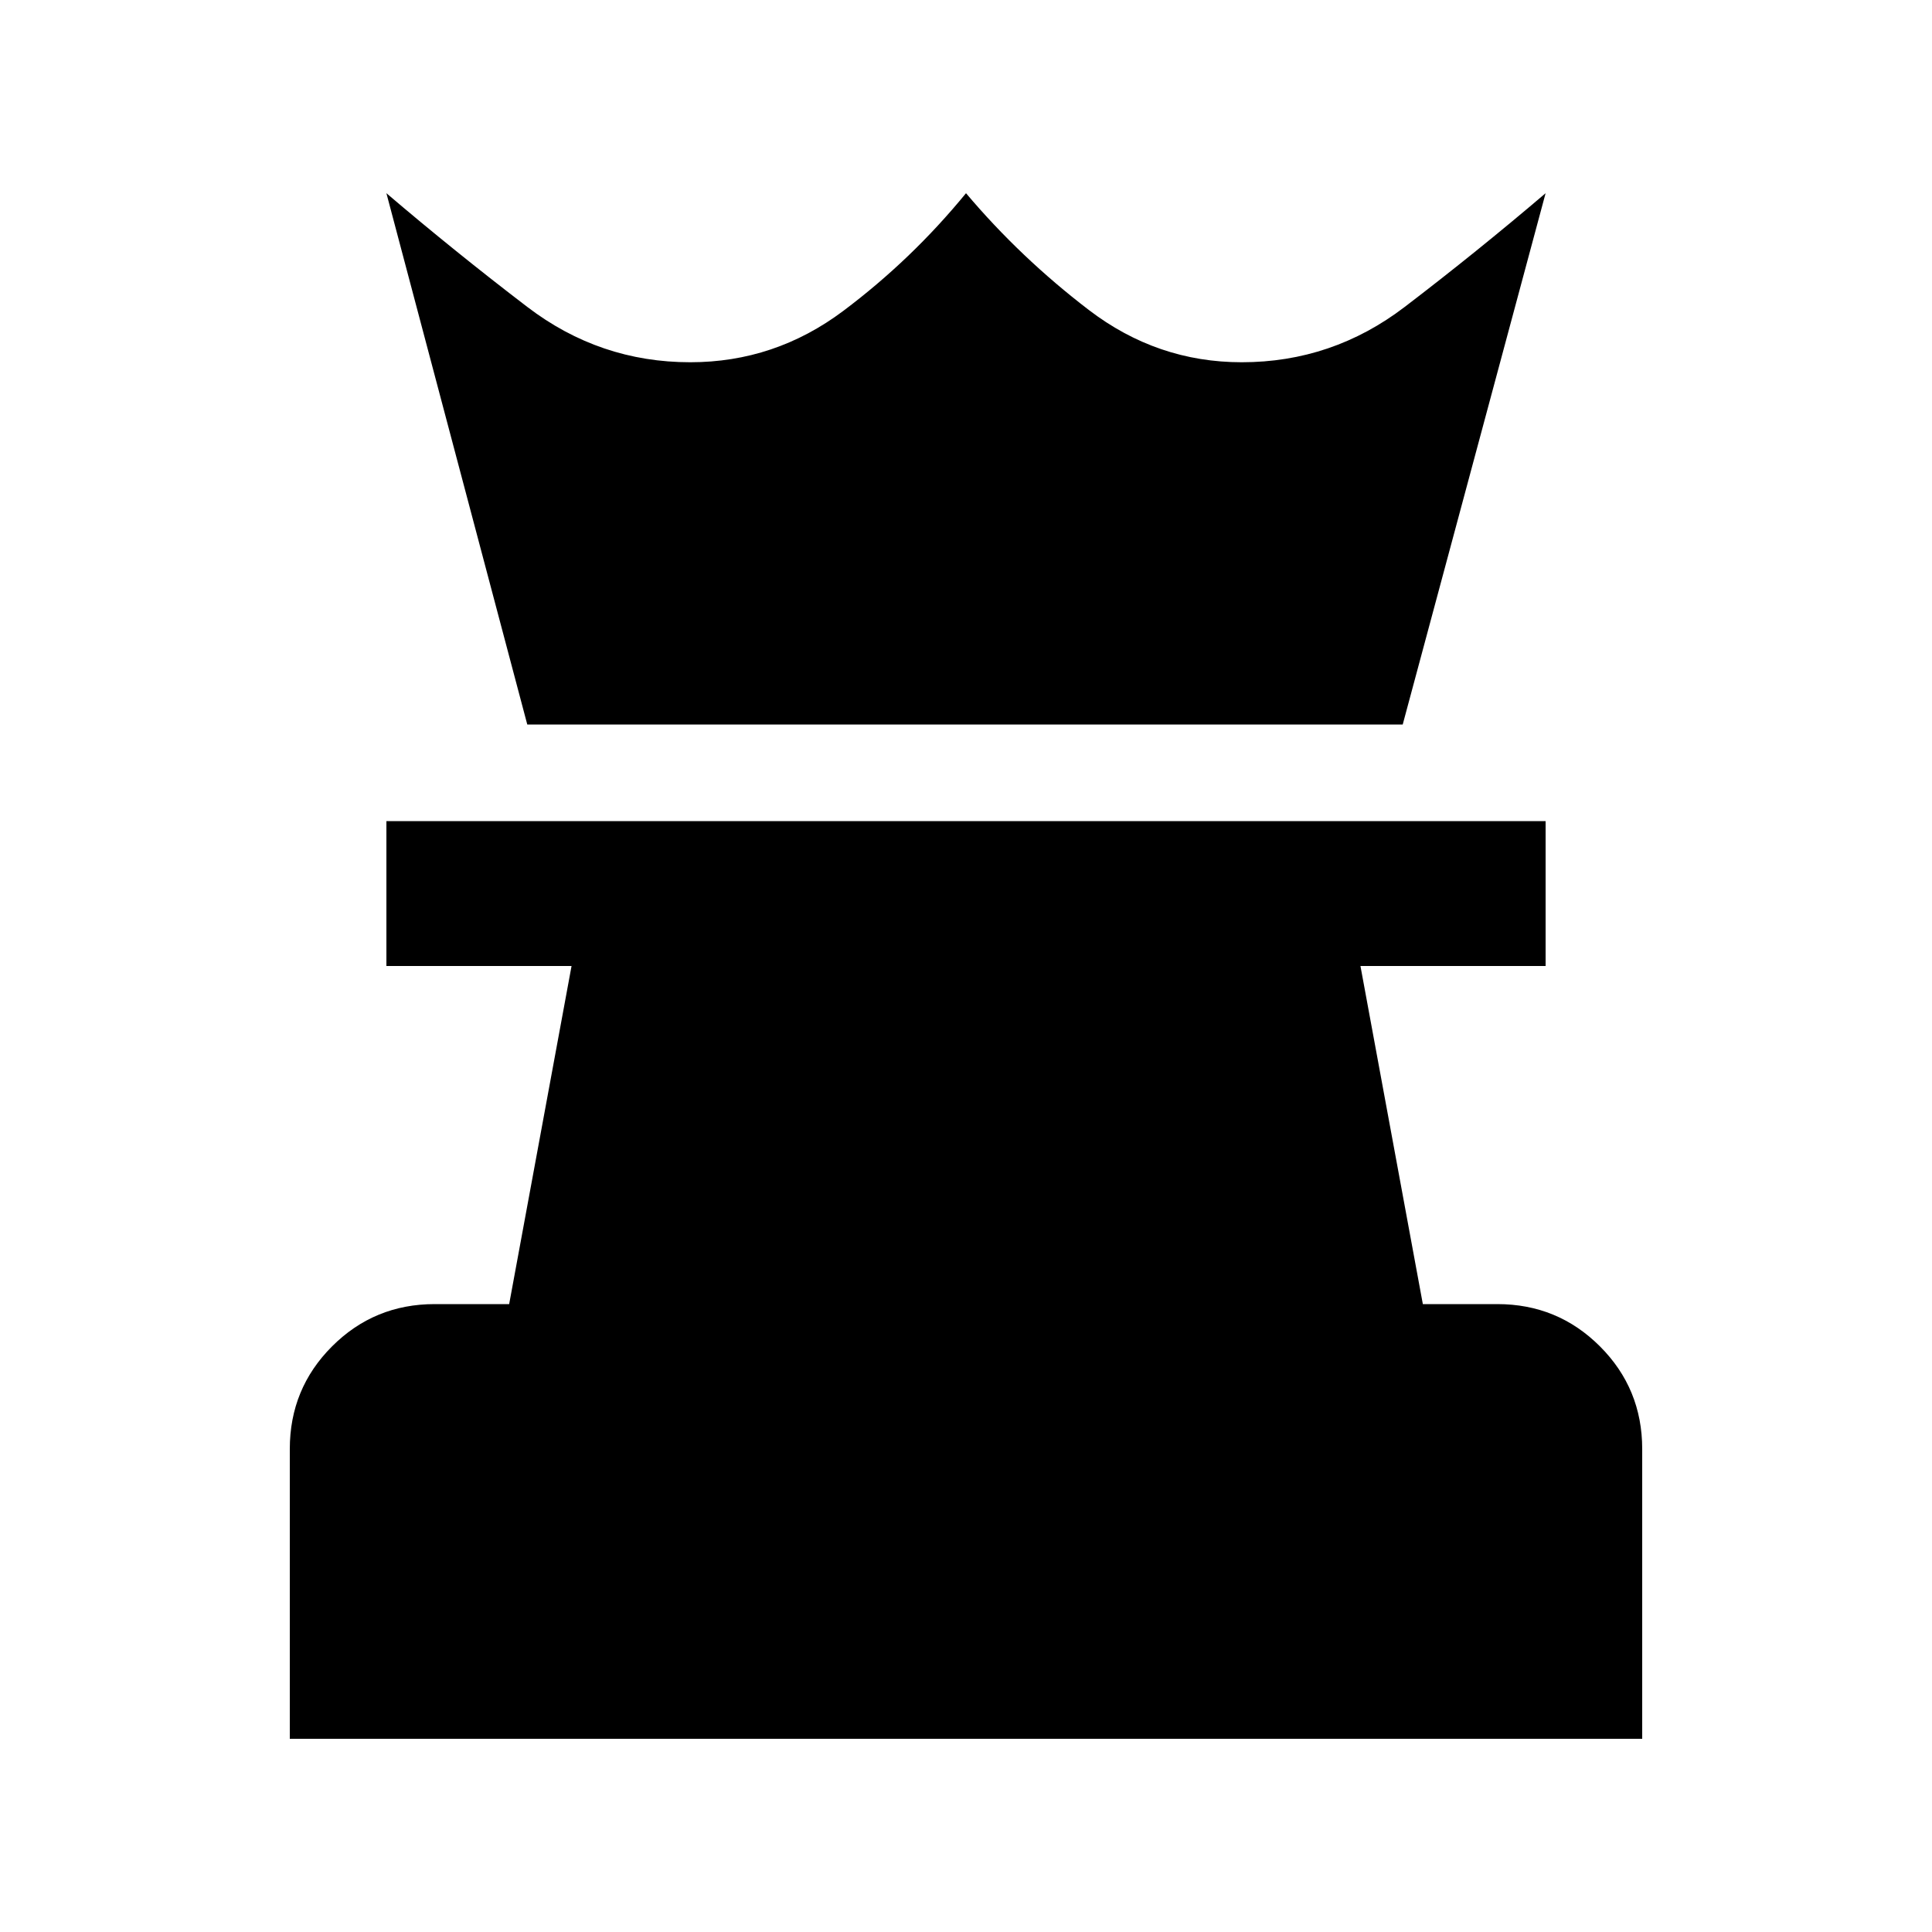 <svg xmlns="http://www.w3.org/2000/svg" viewBox="0 -960 960 960"><path d="M144-96v-144q0-30 21-51t51-21h37l31-168h-92v-72h576v72h-92l31 168h37q30 0 51 21t21 51v144H144Zm118-504-70-264q34 29 70 56.5t81 27.5q42 0 76-25.5t61-58.5q27 32 61 58t76 26q45 0 81-27.5t70-56.5l-71 264H262Z"/></svg>
